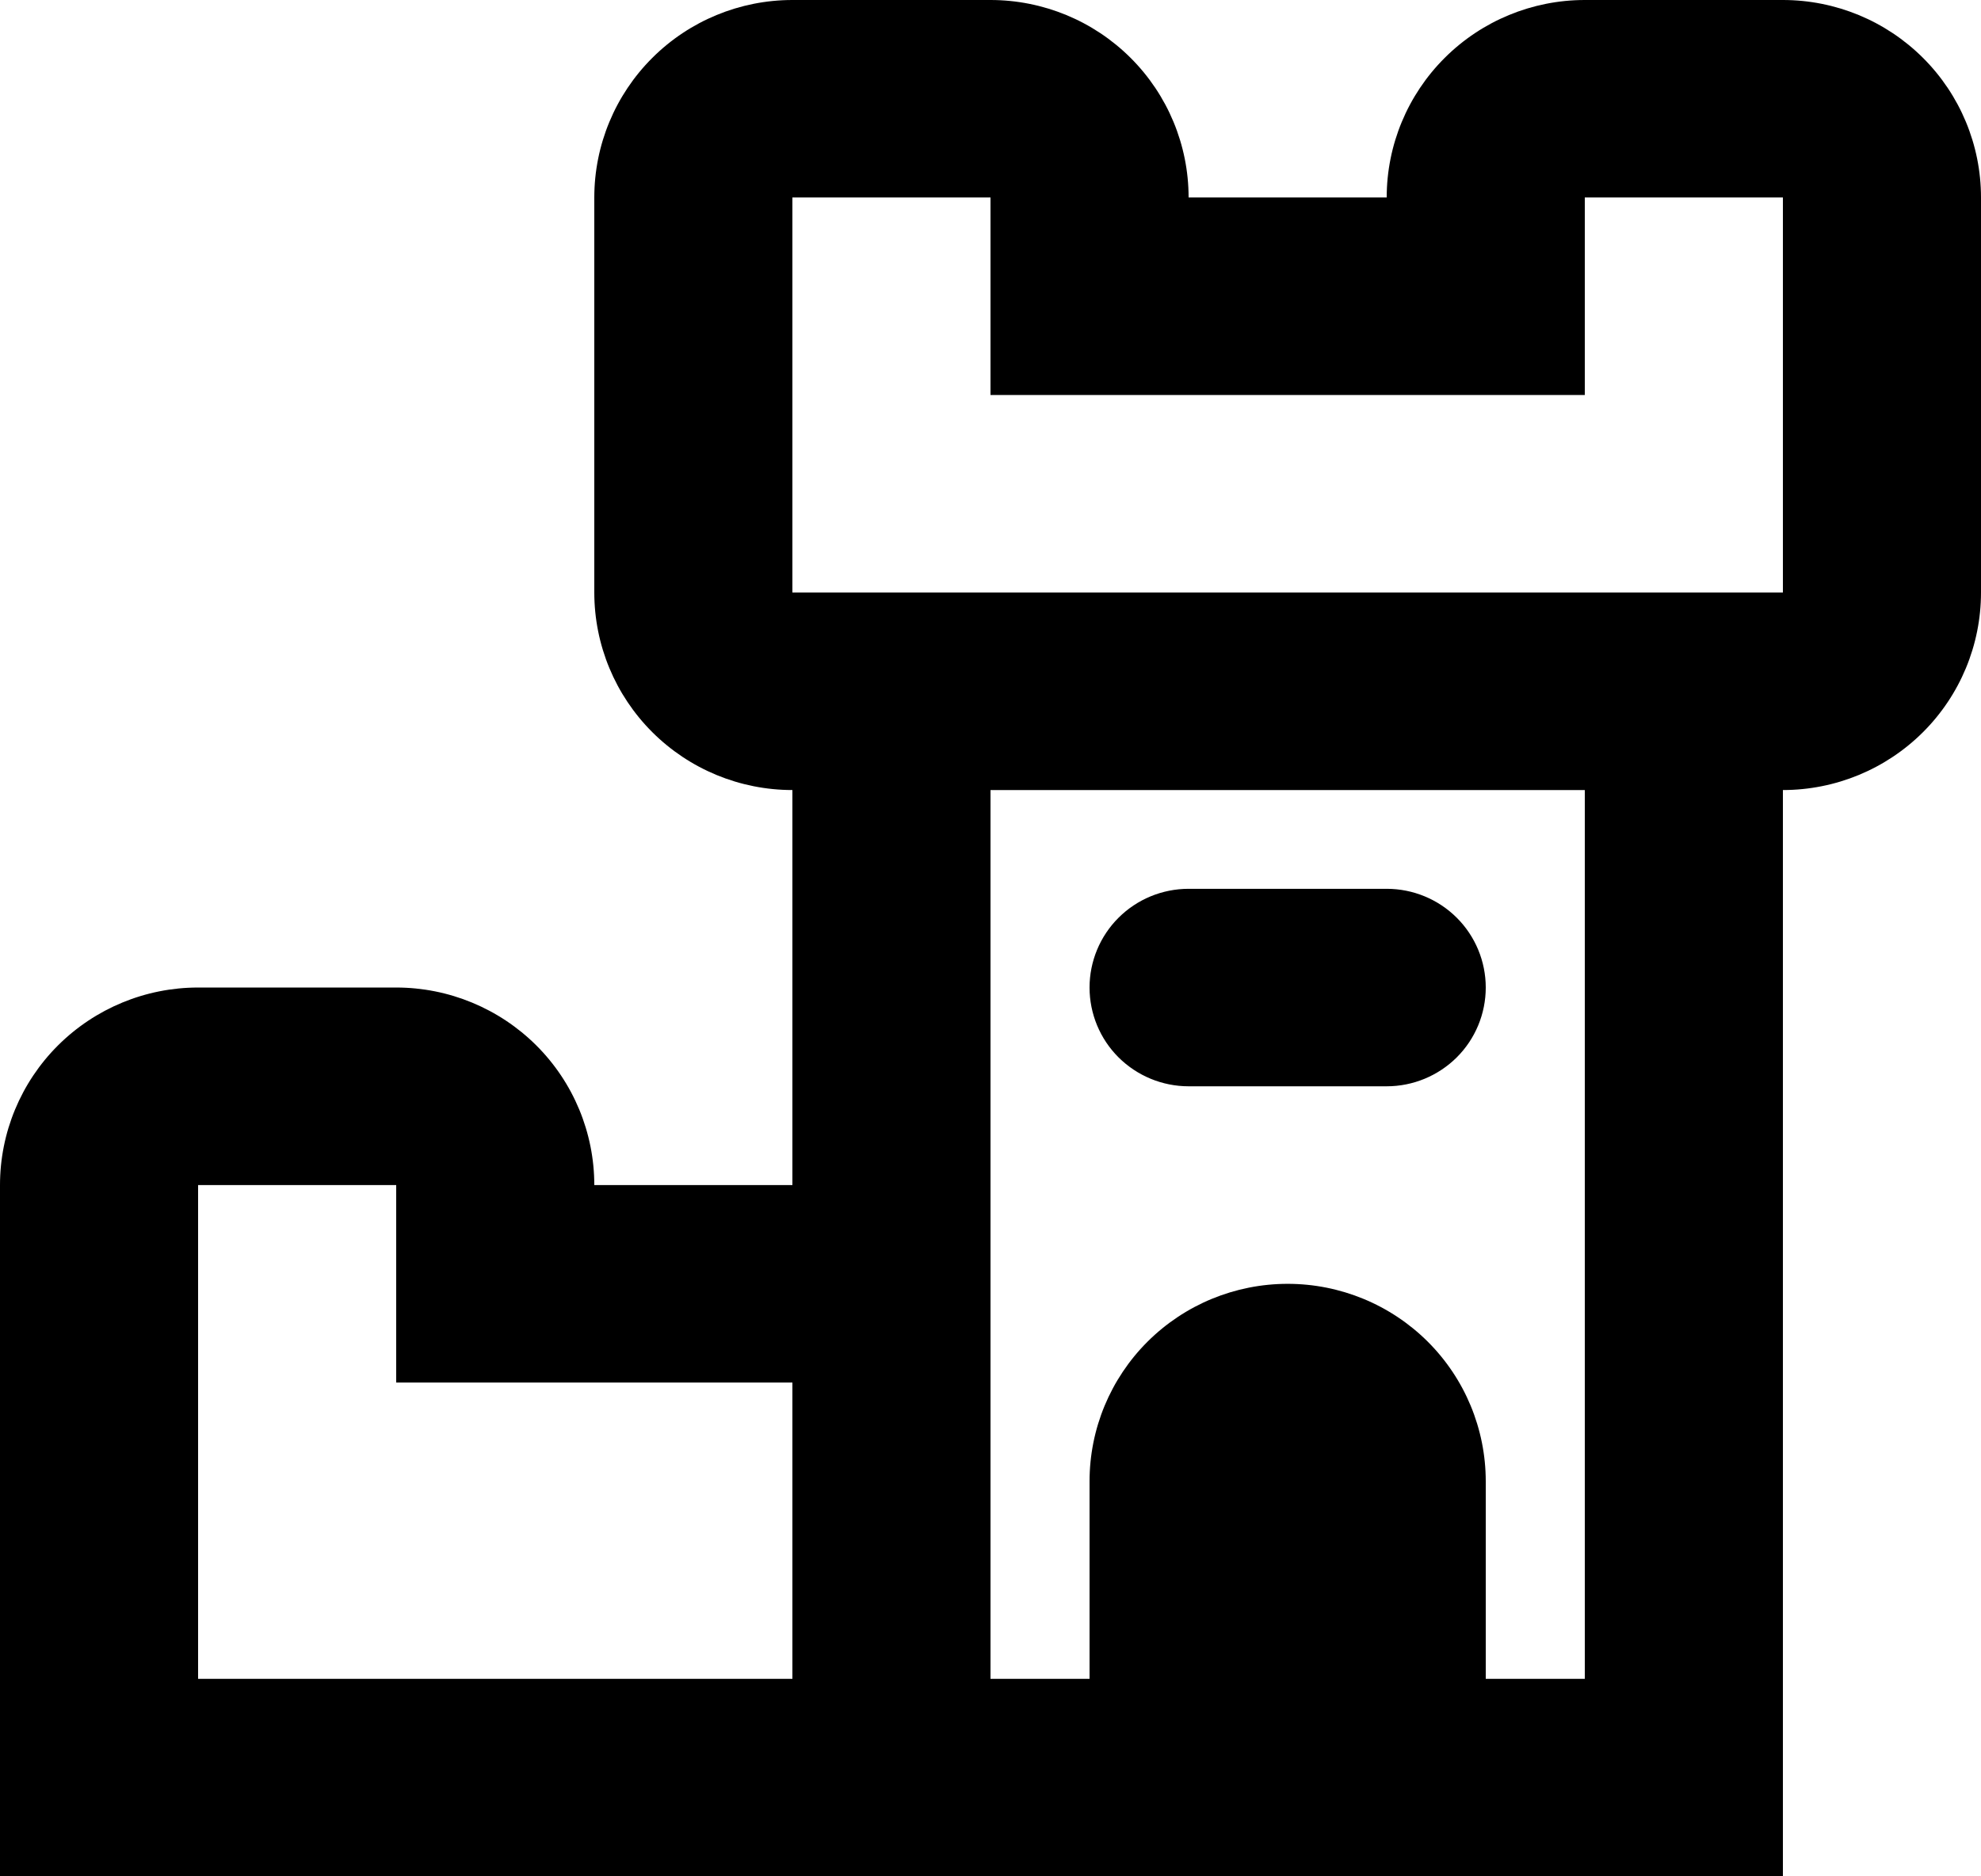 <svg width="38" height="36" viewBox="0 0 38 36" fill="none" xmlns="http://www.w3.org/2000/svg">
<path id="Vector" d="M19 15.158V32.211H30.4V15.158H19ZM34.2 36H0V22.737C0 21.732 0.4 20.768 1.113 20.057C1.826 19.347 2.792 18.947 3.8 18.947H7.6C8.608 18.947 9.574 19.347 10.287 20.057C11 20.768 11.4 21.732 11.4 22.737H15.2V15.158C14.192 15.158 13.226 14.759 12.513 14.048C11.8 13.337 11.4 12.373 11.4 11.368V3.789C11.4 2.784 11.8 1.821 12.513 1.11C13.226 0.399 14.192 0 15.2 0L19 0C20.008 0 20.974 0.399 21.687 1.11C22.4 1.821 22.8 2.784 22.8 3.789H26.6C26.6 2.784 27 1.821 27.713 1.11C28.426 0.399 29.392 0 30.4 0L34.2 0C35.208 0 36.174 0.399 36.887 1.11C37.6 1.821 38 2.784 38 3.789V11.368C38 12.373 37.6 13.337 36.887 14.048C36.174 14.759 35.208 15.158 34.2 15.158V36ZM15.2 32.211V26.526H7.6V22.737H3.8V32.211H15.2ZM15.2 3.789V11.368H34.2V3.789H30.4V7.579H19V3.789H15.2ZM24.7 24.632C25.708 24.632 26.674 25.031 27.387 25.741C28.1 26.452 28.5 27.416 28.5 28.421V34.105H20.9V28.421C20.9 27.416 21.3 26.452 22.013 25.741C22.726 25.031 23.692 24.632 24.7 24.632ZM22.8 17.053H26.6C27.104 17.053 27.587 17.252 27.944 17.608C28.3 17.963 28.5 18.445 28.5 18.947C28.5 19.45 28.3 19.932 27.944 20.287C27.587 20.642 27.104 20.842 26.6 20.842H22.8C22.296 20.842 21.813 20.642 21.456 20.287C21.1 19.932 20.9 19.45 20.9 18.947C20.9 18.445 21.1 17.963 21.456 17.608C21.813 17.252 22.296 17.053 22.8 17.053Z" fill="black"/>
</svg>
